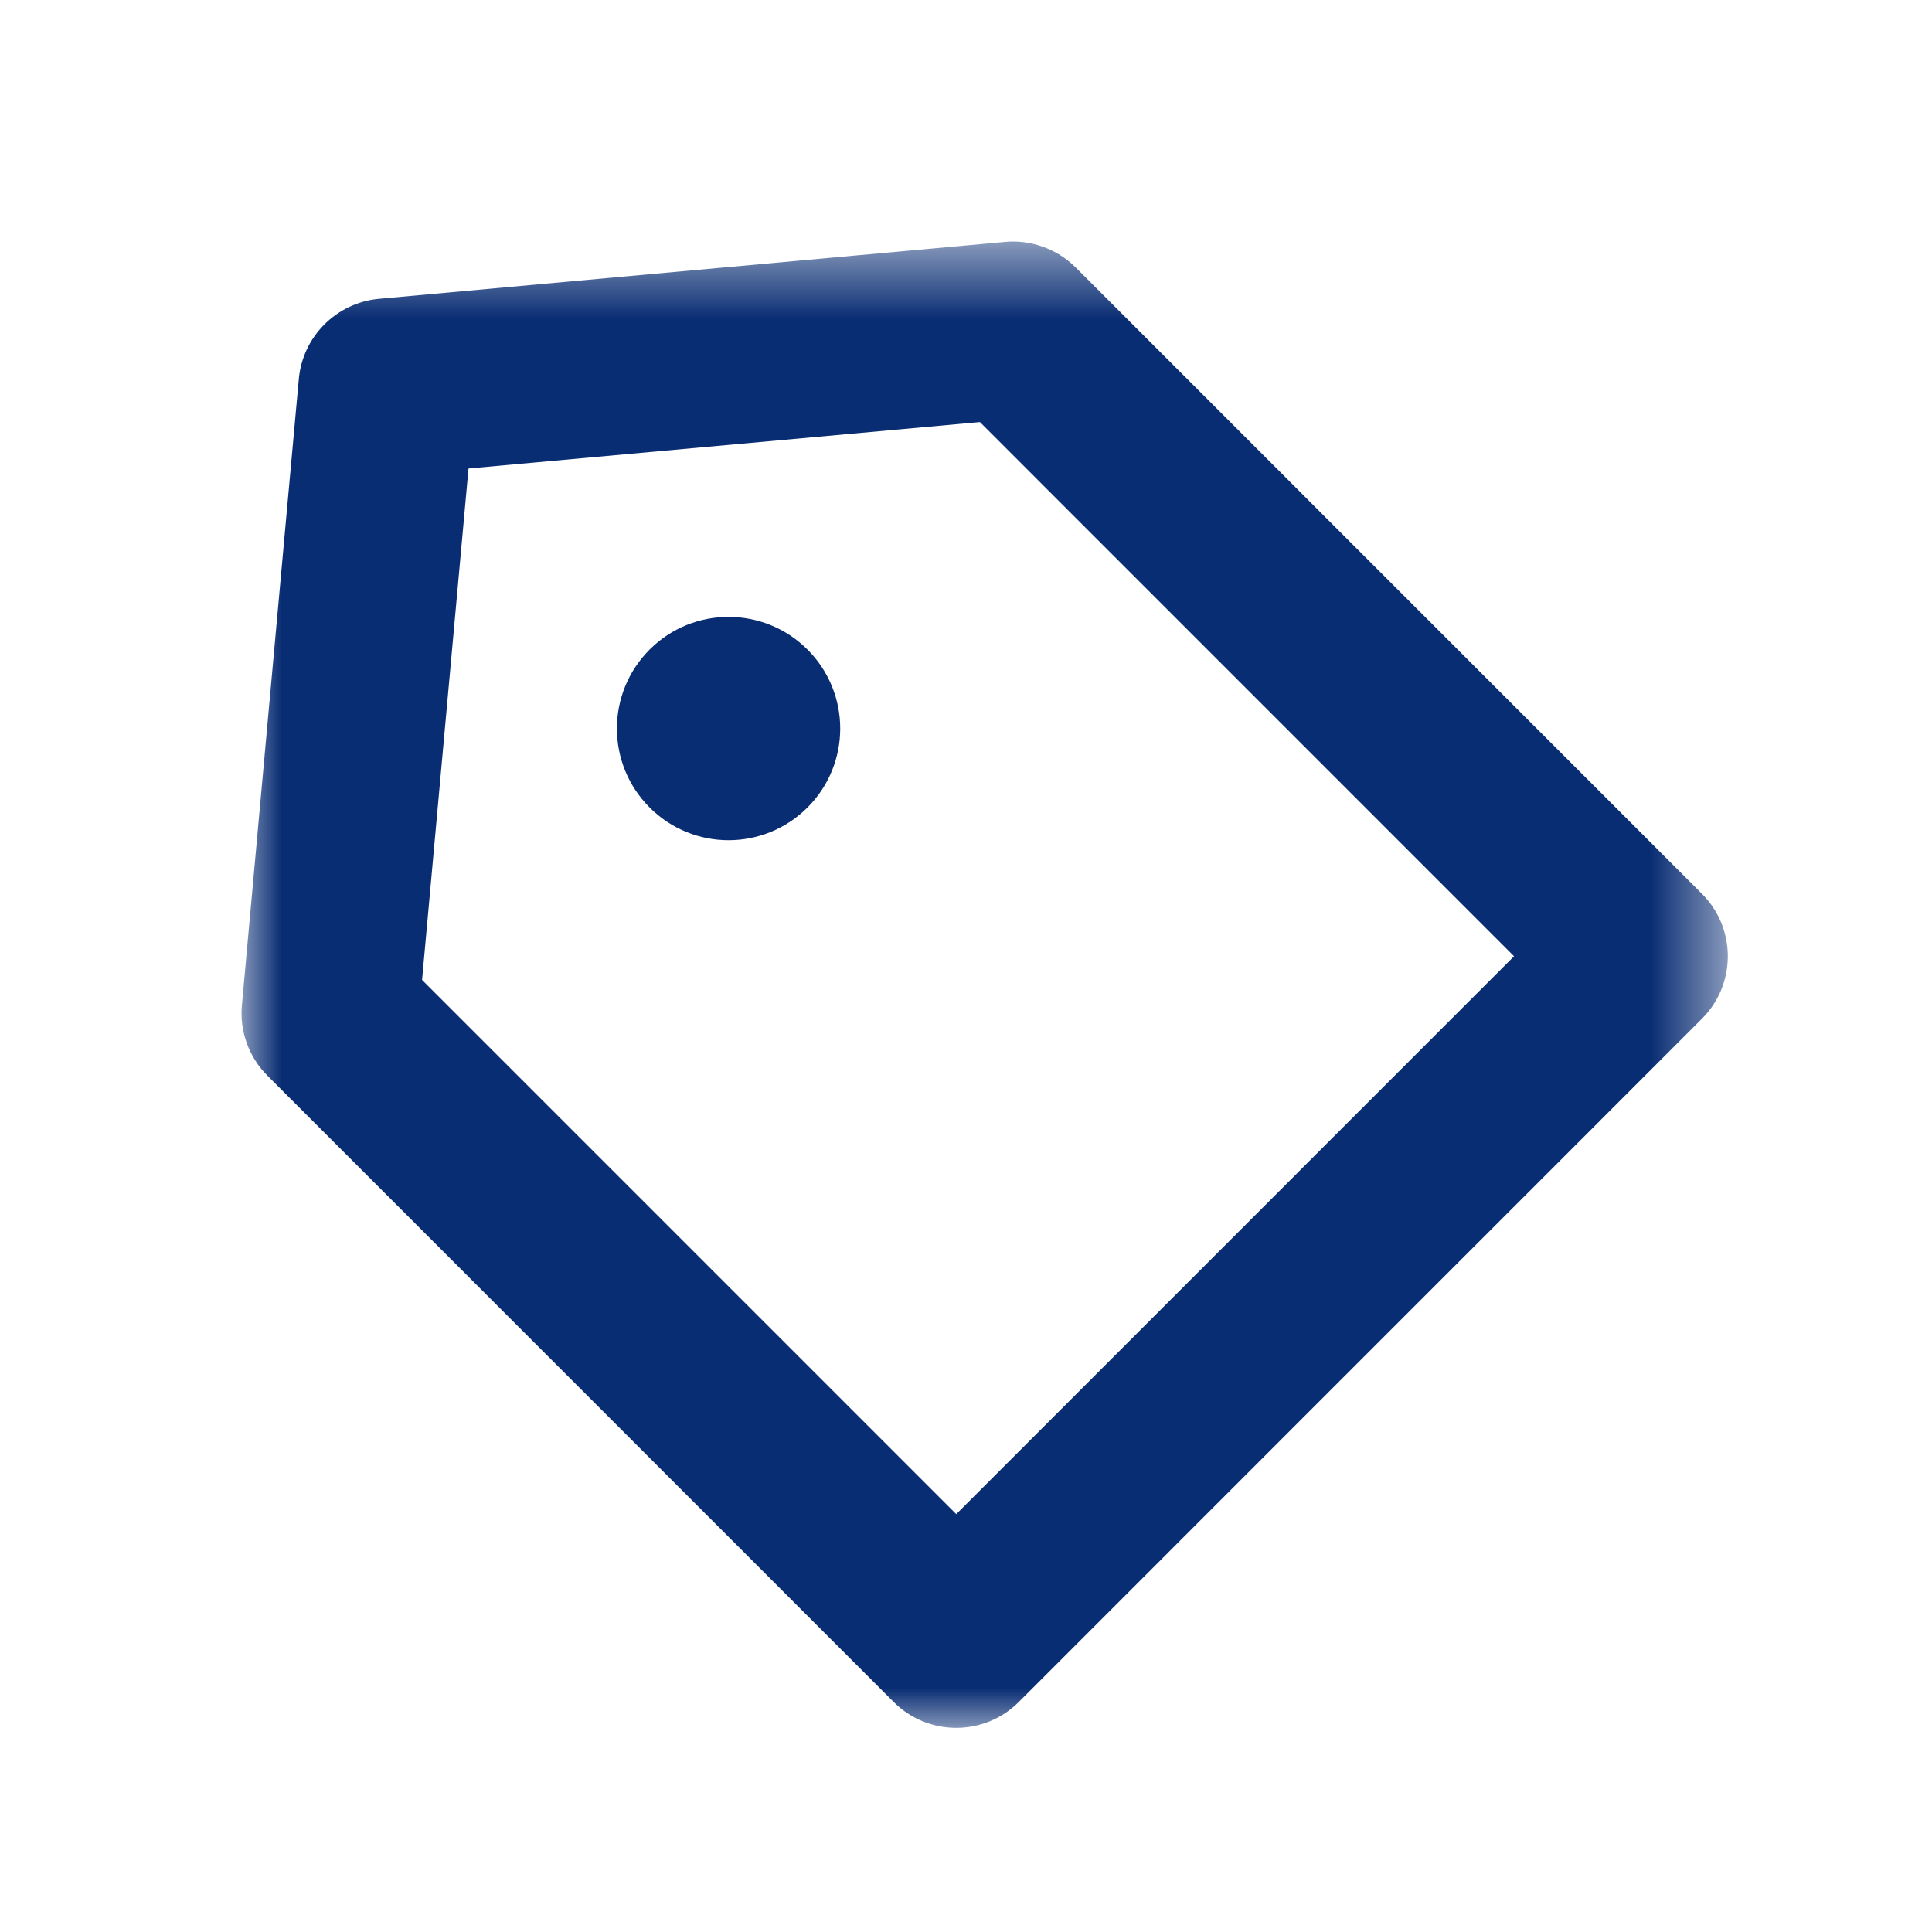 <?xml version="1.0" encoding="UTF-8"?>
<svg width="24px" height="24px" viewBox="0 0 24 24" version="1.1" xmlns="http://www.w3.org/2000/svg" xmlns:xlink="http://www.w3.org/1999/xlink">
    <!-- Generator: Sketch 46.2 (44496) - http://www.bohemiancoding.com/sketch -->
    <title>ic_price</title>
    <desc>Created with Sketch.</desc>
    <defs>
        <polygon id="path-1" points="9.232 19 18.463 19 18.463 0.536 7.24847894e-05 0.536 7.24847894e-05 19 9.232 19"></polygon>
    </defs>
    <g id="Symbols" stroke="none" stroke-width="1" fill="none" fill-rule="evenodd">
        <g id="ic_price">
            <g id="Page-1" transform="translate(3, 2)">
                <g id="Group-3" transform="translate(0, 0.464)">
                    <mask id="mask-2" fill="white">
                        <use xlink:href="#path-1"></use>
                    </mask>
                    <g id="Clip-2"></g>
                    <path d="M2.243,9.709 L8.879,16.345 L15.808,9.415 L9.173,2.779 L2.82,3.356 L2.243,9.709 Z M8.879,19 C8.597,19 8.315,18.893 8.101,18.678 L0.323,10.899 C0.092,10.669 -0.025,10.348 0.005,10.022 L0.712,2.244 C0.76,1.716 1.18,1.296 1.708,1.248 L9.486,0.541 C9.805,0.511 10.132,0.628 10.363,0.859 L18.141,8.638 C18.571,9.066 18.571,9.764 18.141,10.192 L9.656,18.678 C9.442,18.893 9.16,19 8.879,19 L8.879,19 Z" id="Fill-1" fill="#092D73" mask="url(#mask-2)"></path>
                </g>
                <path d="M7.031,8.031 C7.573,7.489 7.573,6.611 7.031,6.069 C6.489,5.528 5.611,5.528 5.07,6.069 C4.528,6.611 4.528,7.489 5.07,8.031 C5.611,8.573 6.489,8.573 7.031,8.031" id="Fill-4" fill="#092D73"></path>
            </g>
        </g>
    </g>
</svg>